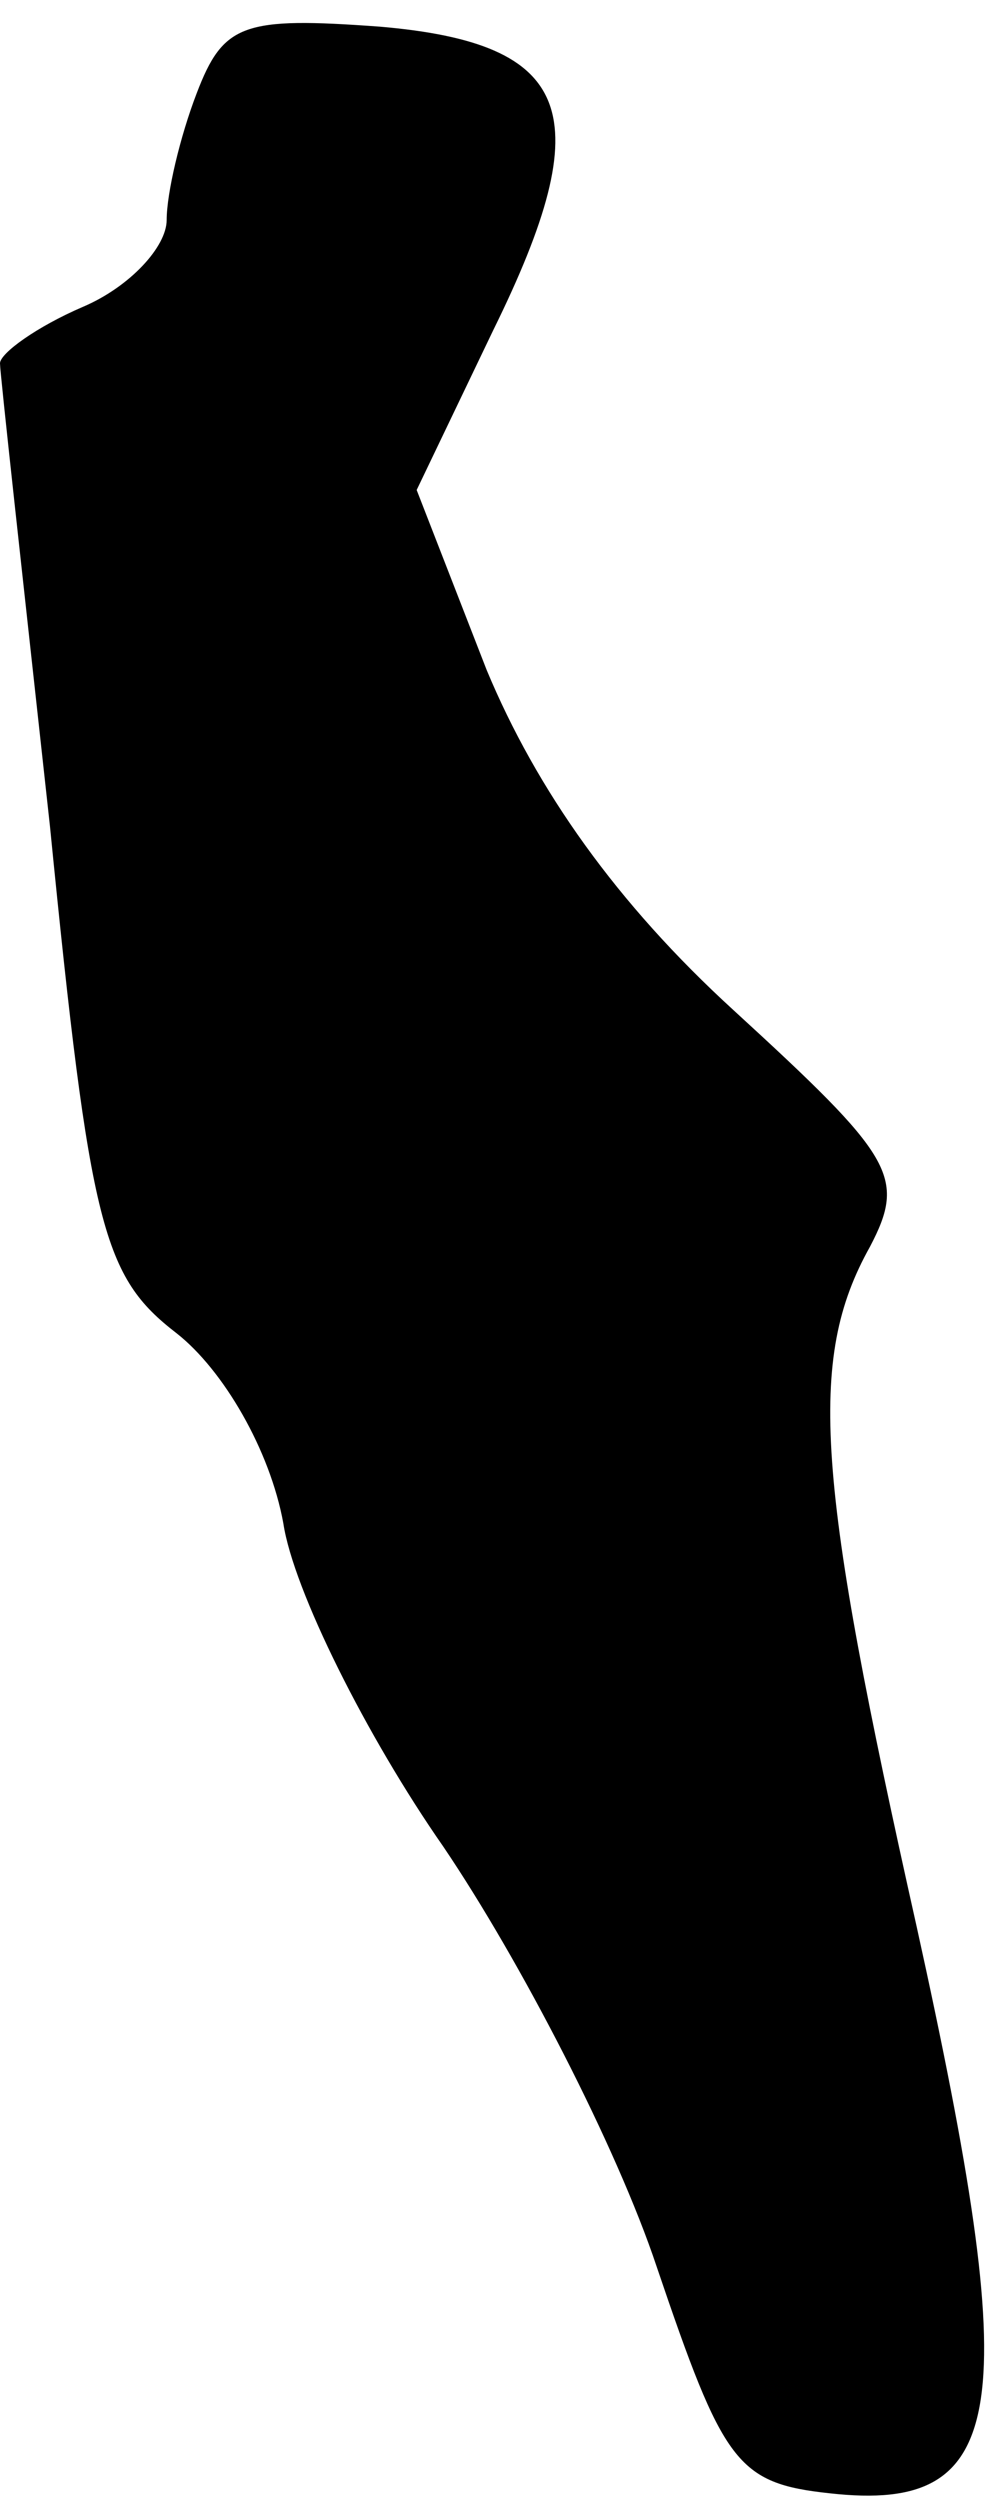 <?xml version="1.0" standalone="no"?>
<!DOCTYPE svg PUBLIC "-//W3C//DTD SVG 20010904//EN"
 "http://www.w3.org/TR/2001/REC-SVG-20010904/DTD/svg10.dtd">
<svg version="1.0" xmlns="http://www.w3.org/2000/svg"
 width="30pt" height="75pt" viewBox="0 0 30 75"
 preserveAspectRatio="xMidYMid meet">
<g transform="translate(0,75) scale(0.1,-0.1)"
fill="#000000" stroke="none">
<path fill="#000000" stroke="none" d="M59 722 c-5 -13 -9 -30 -9 -38 0 -8
-11 -20 -25 -26 -14 -6 -25 -14 -25 -17 0 -3 7 -66 15 -139 12 -121 16 -135
38 -152 14 -11 28 -35 32 -57 3 -20 25 -64 48 -97 23 -34 52 -90 64 -126 20
-59 24 -65 52 -68 54 -6 58 25 26 170 -30 134 -33 170 -14 204 11 21 7 27 -41
71 -35 32 -59 66 -74 102 l-21 54 23 48 c32 65 24 86 -34 91 -41 3 -47 1 -55
-20z"/>
</g>
</svg>
